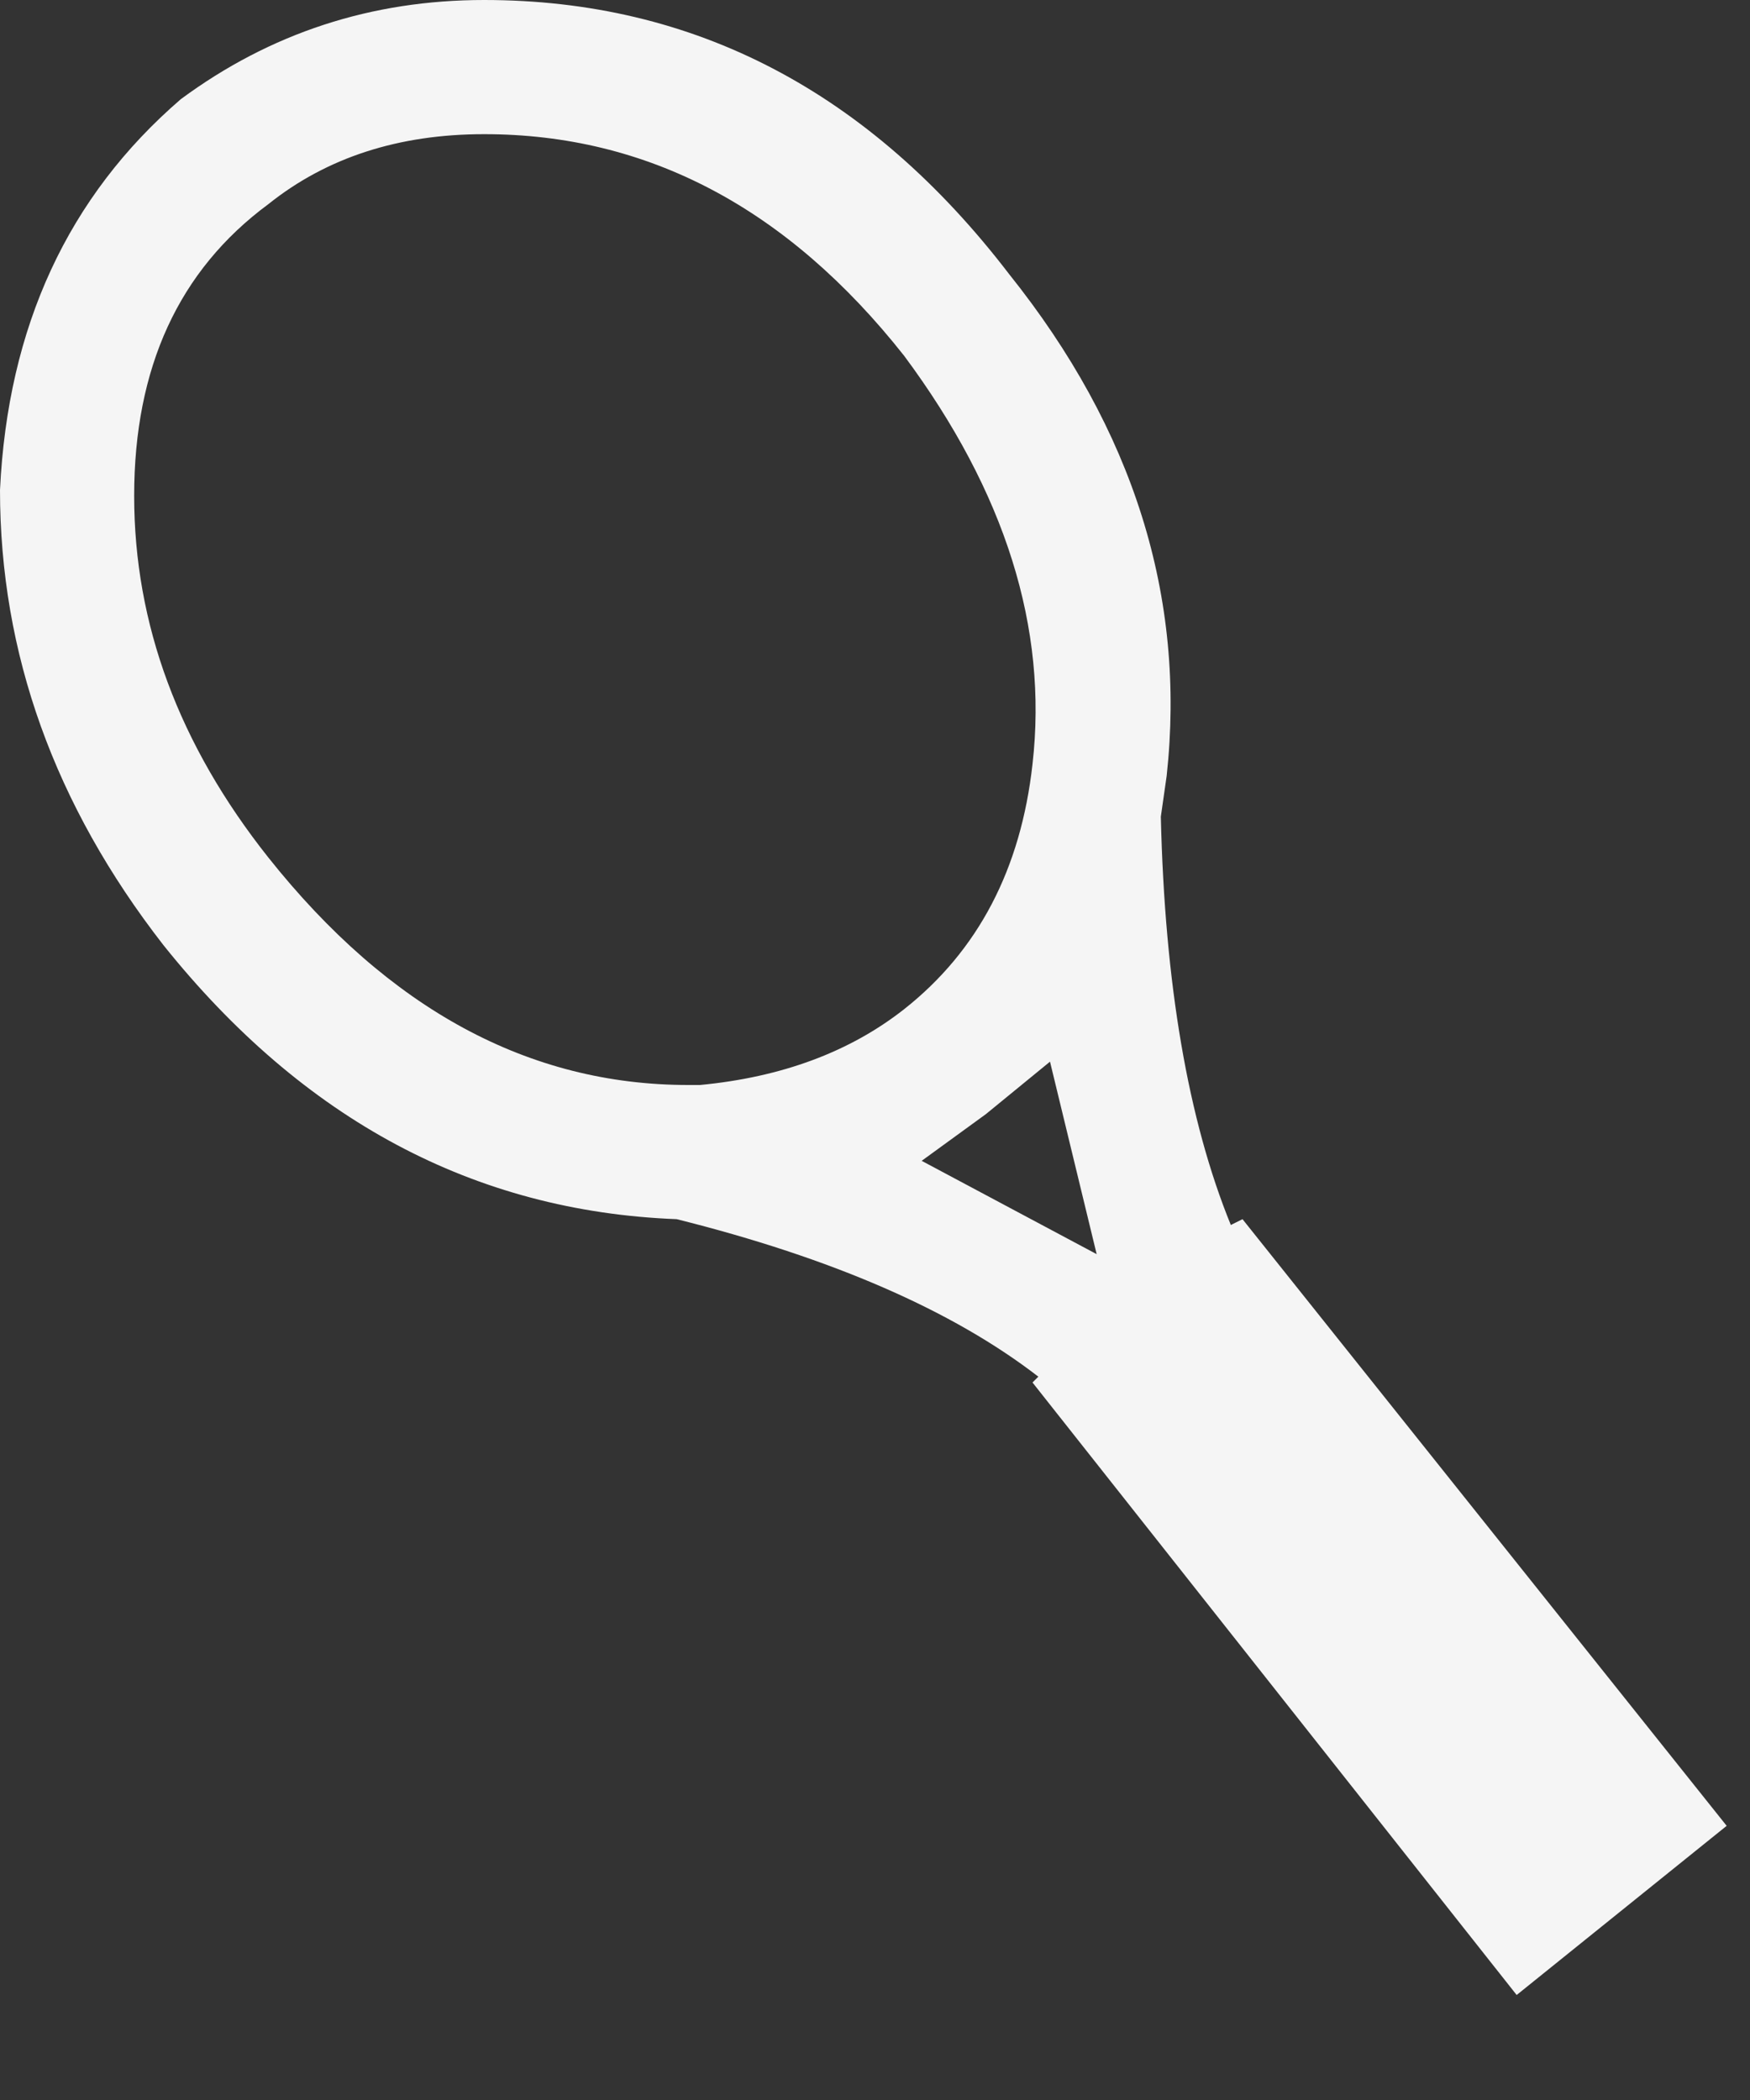 <?xml version="1.0" encoding="utf-8"?>
<svg version="1.1" id="Layer_1"
xmlns="http://www.w3.org/2000/svg"
xmlns:xlink="http://www.w3.org/1999/xlink"
xmlns:author="http://www.sothink.com"
width="15px" height="18px"
xml:space="preserve">
<rect width="100%" height="100%" fill="#333333" stroke="none"/>
<g id="1809" transform="matrix(1, 0, 0, 1, 6.95, 8.05)">
<path style="fill:#F5F5F5;fill-opacity:1" d="M3.7,2.4L7.85 7.6L6.05 9.05L1.9 3.8L1.95 3.75Q0.85 2.9 -1.15 2.4Q-3.75 2.3 -5.55 0.05Q-6.95 -1.75 -6.95 -3.85Q-6.85 -5.95 -5.4 -7.2Q-4.25 -8.05 -2.8 -8.05Q-0.1 -8.05 1.7 -5.7Q3.3 -3.7 3.05 -1.4L3 -1.05Q3.05 1.1 3.6 2.45L3.7 2.4M-5.8,-3.8Q-5.8 -2.15 -4.65 -0.7Q-3.1 1.25 -1.05 1.25L-0.95 1.25Q0.1 1.15 0.8 0.6Q1.75 -0.15 1.9 -1.5Q2.1 -3.25 0.8 -5Q-0.7 -6.9 -2.8 -6.9Q-3.9 -6.9 -4.65 -6.3Q-5.8 -5.45 -5.8 -3.8M2.45,2.7L2.05 1.05L1.5 1.5L0.95 1.9L2.45 2.7" />
</g>
</svg>

